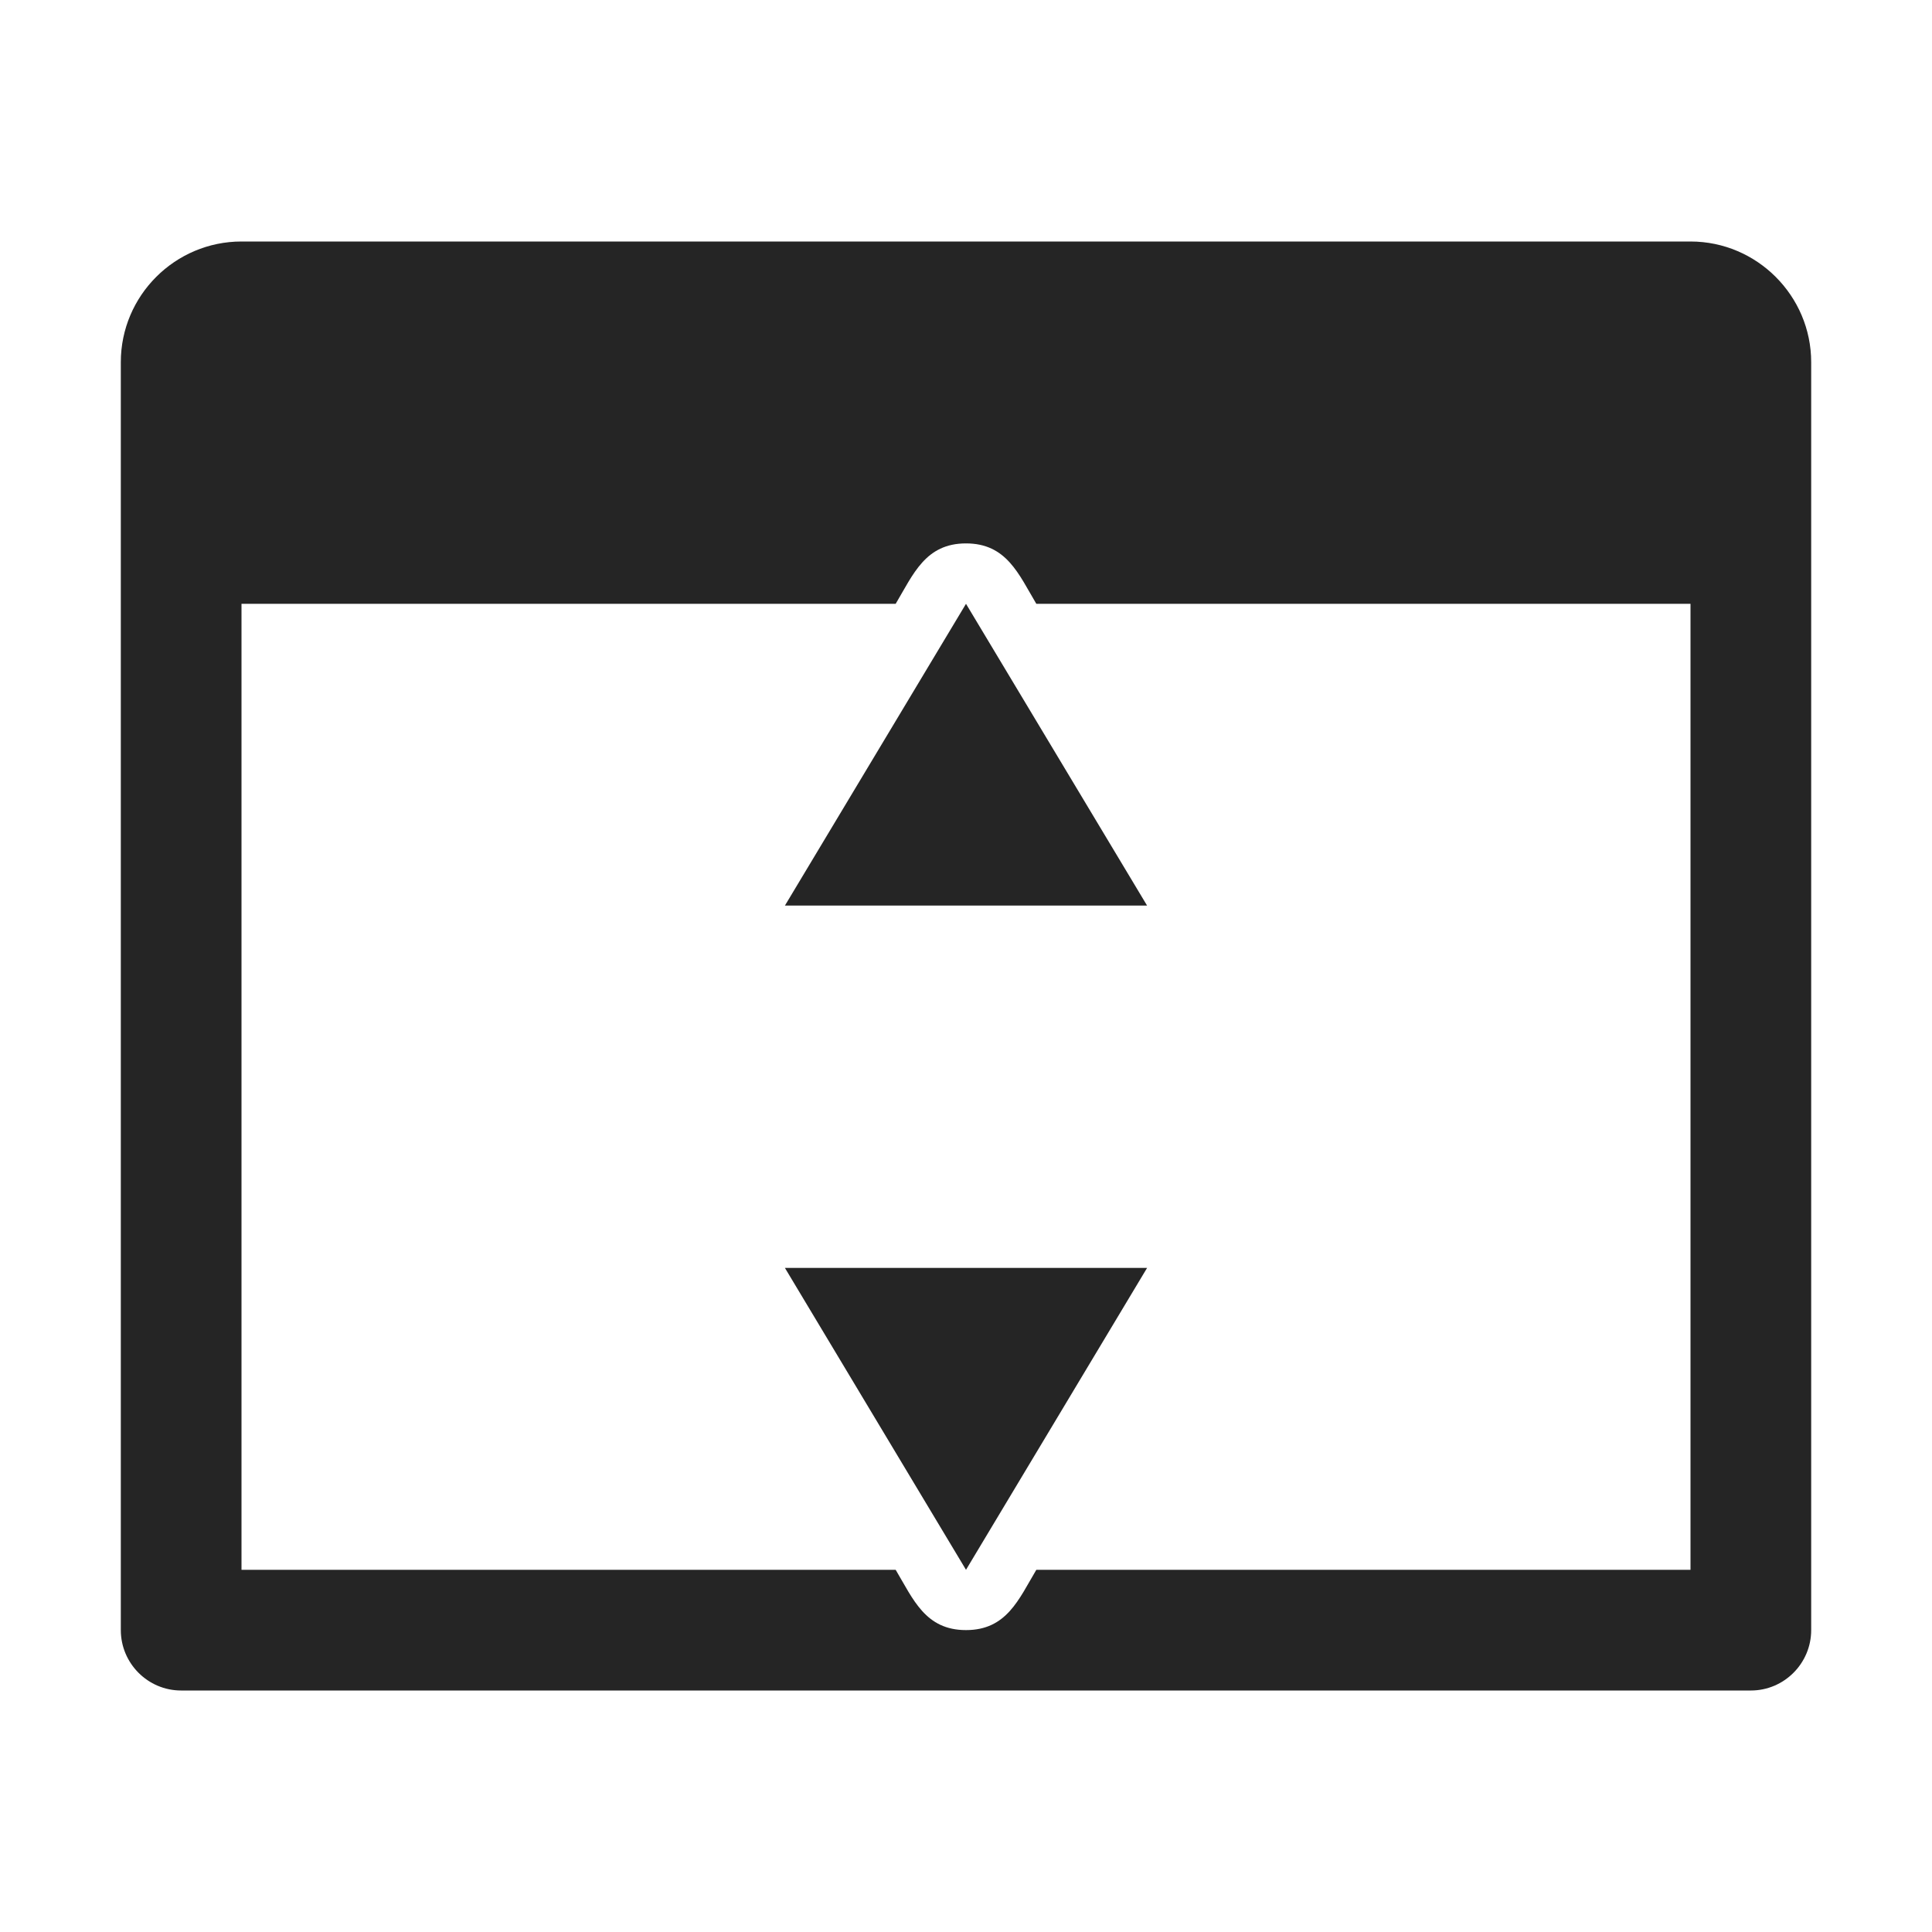 <svg width="15" height="15" viewBox="0 0 15 15" fill="none" xmlns="http://www.w3.org/2000/svg">
<path fill-rule="evenodd" clip-rule="evenodd" d="M14.062 12.656C14.062 12.914 13.852 13.125 13.594 13.125H1.406C1.148 13.125 0.938 12.914 0.938 12.656V2.812C0.938 2.295 1.359 1.875 1.875 1.875H13.125C13.641 1.875 14.062 2.297 14.062 2.812V12.656ZM1.875 4.688H6.954C7.091 4.458 7.185 4.219 7.5 4.219C7.815 4.219 7.909 4.458 8.046 4.688H13.125V12.188H8.046C7.909 12.418 7.815 12.656 7.5 12.656C7.185 12.656 7.091 12.418 6.954 12.188H1.875V4.688Z" fill="#252525"/>
<path fill-rule="evenodd" clip-rule="evenodd" d="M7.5 12.188L8.906 9.844H6.094L7.5 12.188Z" fill="#252525"/>
<path fill-rule="evenodd" clip-rule="evenodd" d="M7.5 4.688L8.906 7.031H6.094L7.5 4.688Z" fill="#252525"/>
</svg>
